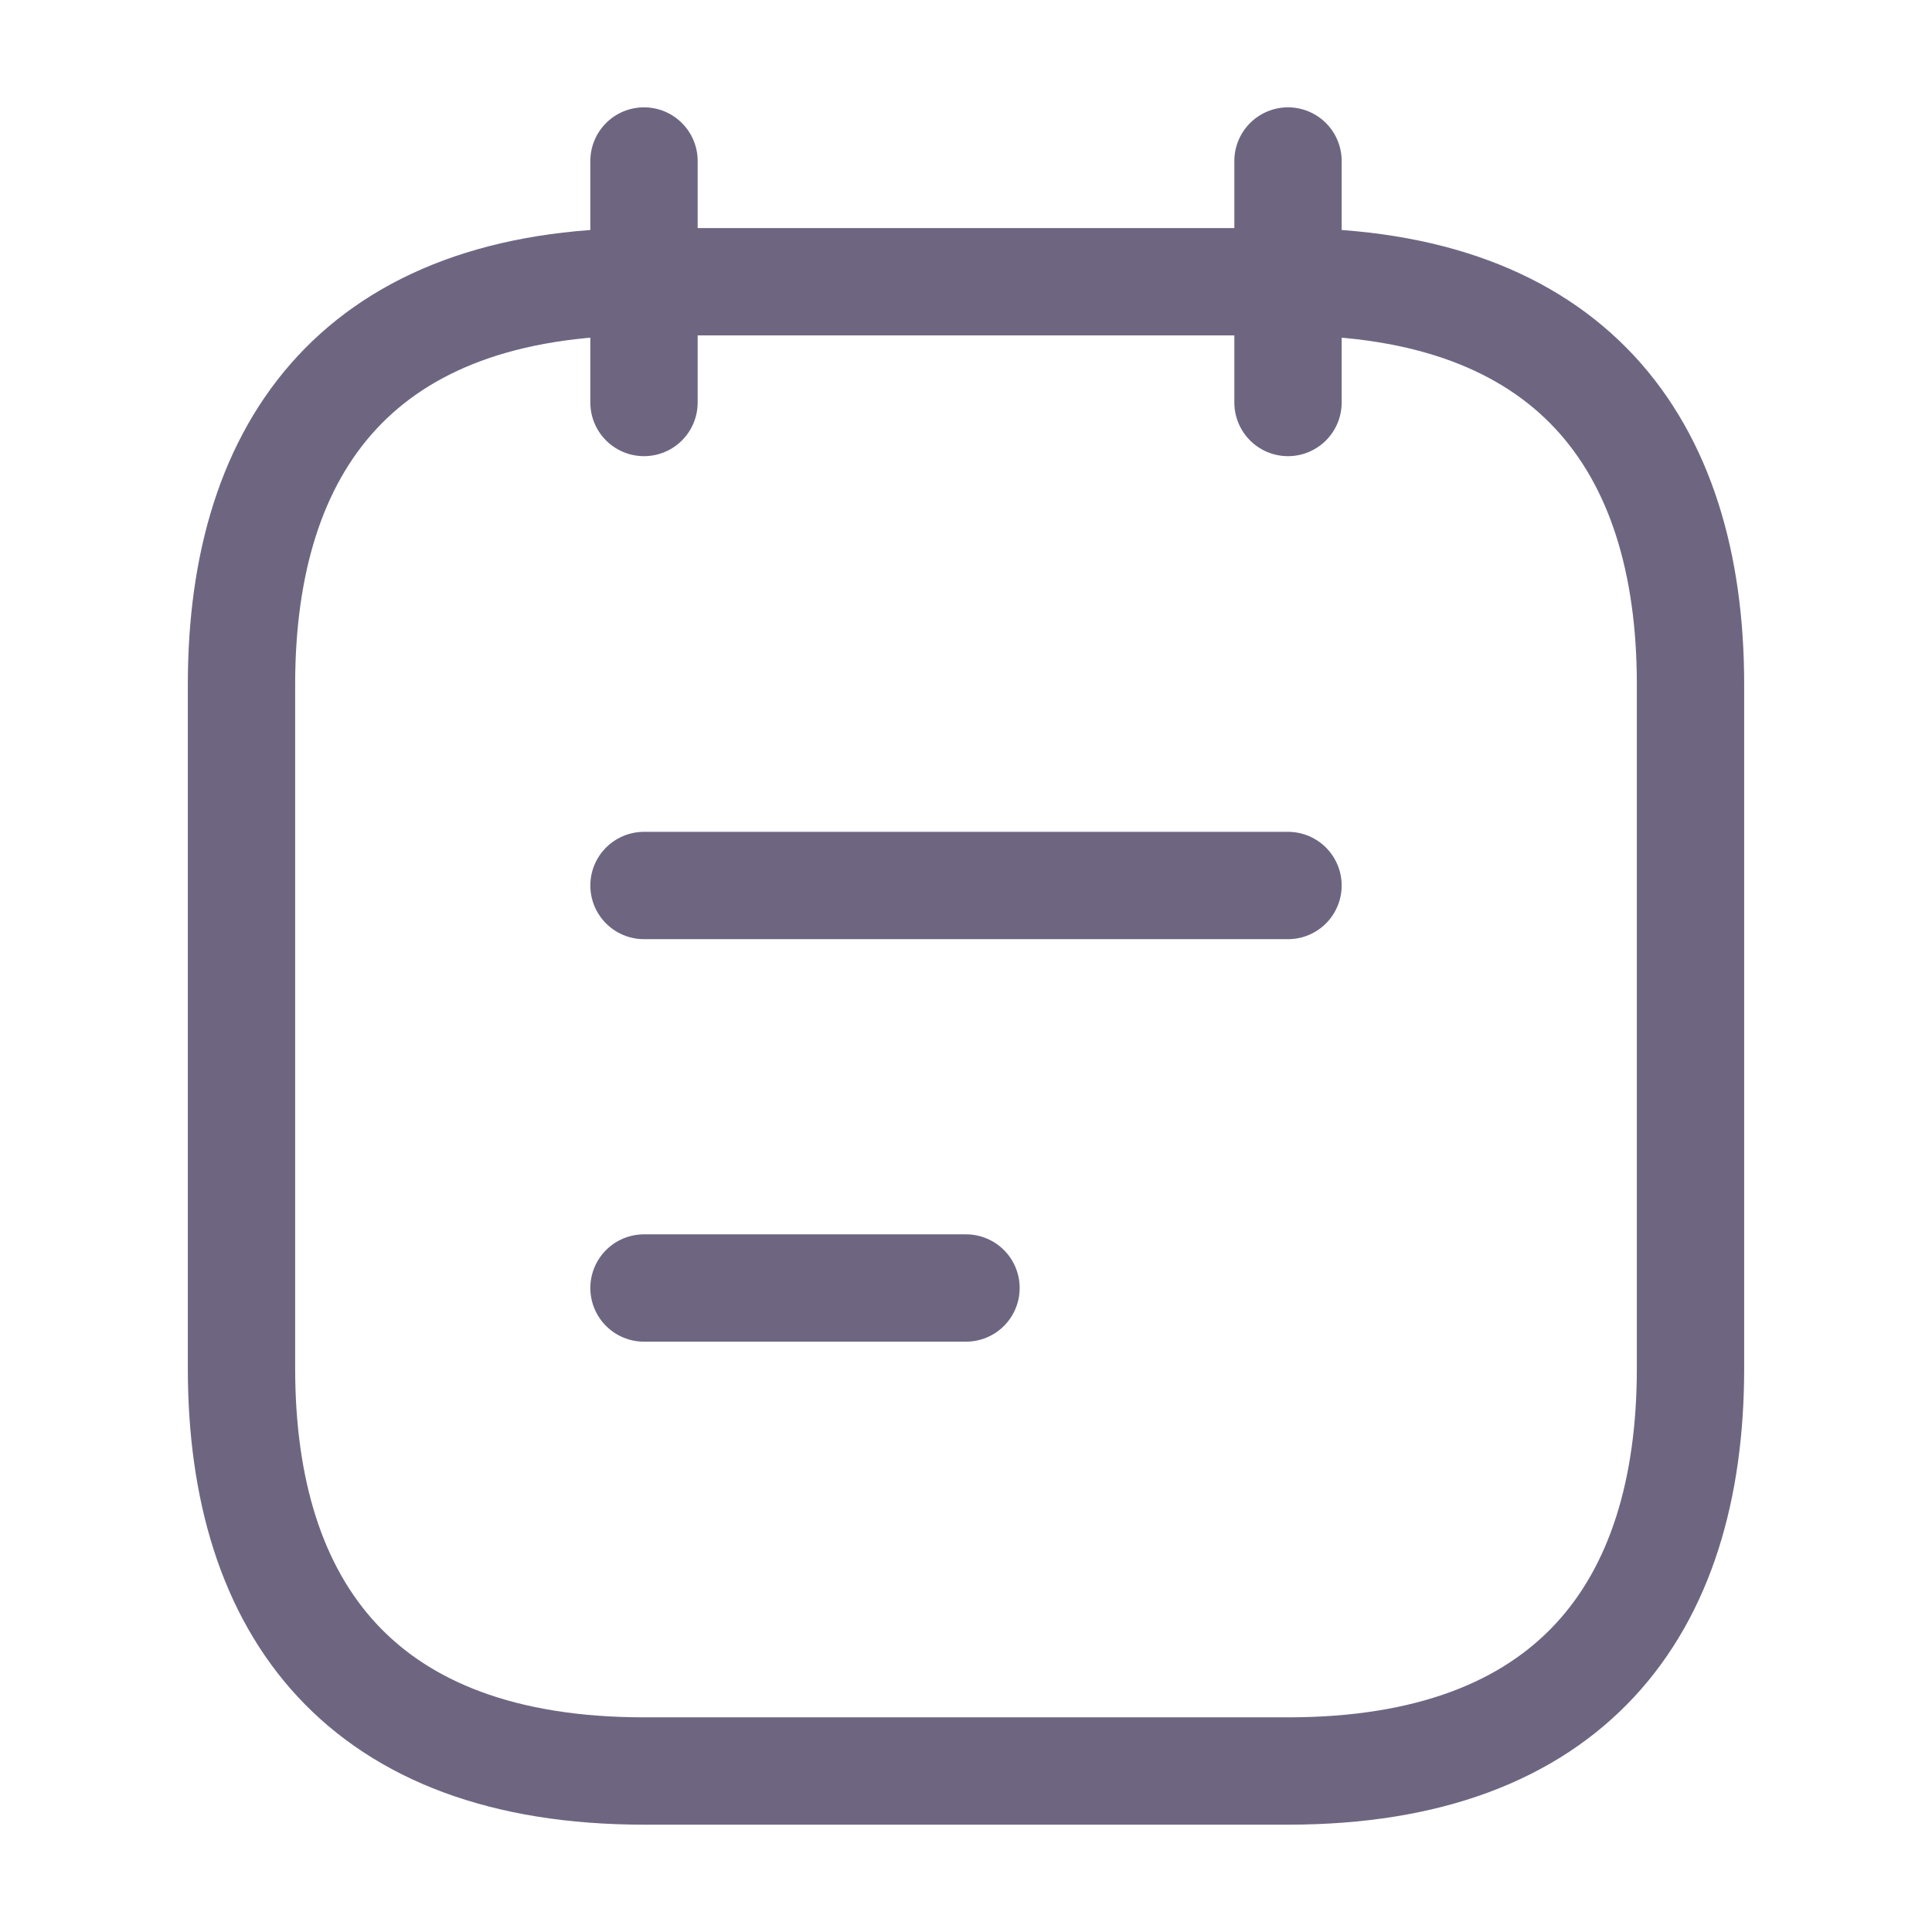 <svg width="18" height="18" viewBox="0 0 18 18" fill="none" xmlns="http://www.w3.org/2000/svg">
<path d="M6 1.5V3.75" stroke="#6E6681" stroke-miterlimit="10" stroke-linecap="round" stroke-linejoin="round"/>
<path d="M12 1.5V3.75" stroke="#6E6681" stroke-miterlimit="10" stroke-linecap="round" stroke-linejoin="round"/>
<path d="M15.75 6.375V12.75C15.75 15 14.625 16.5 12 16.5H6C3.375 16.5 2.25 15 2.25 12.75V6.375C2.25 4.125 3.375 2.625 6 2.625H12C14.625 2.625 15.75 4.125 15.75 6.375Z" stroke="#6E6681" stroke-miterlimit="10" stroke-linecap="round" stroke-linejoin="round"/>
<path d="M6 8.25H12" stroke="#6E6681" stroke-miterlimit="10" stroke-linecap="round" stroke-linejoin="round"/>
<path d="M6 12H9" stroke="#6E6681" stroke-miterlimit="10" stroke-linecap="round" stroke-linejoin="round"/>
</svg>
